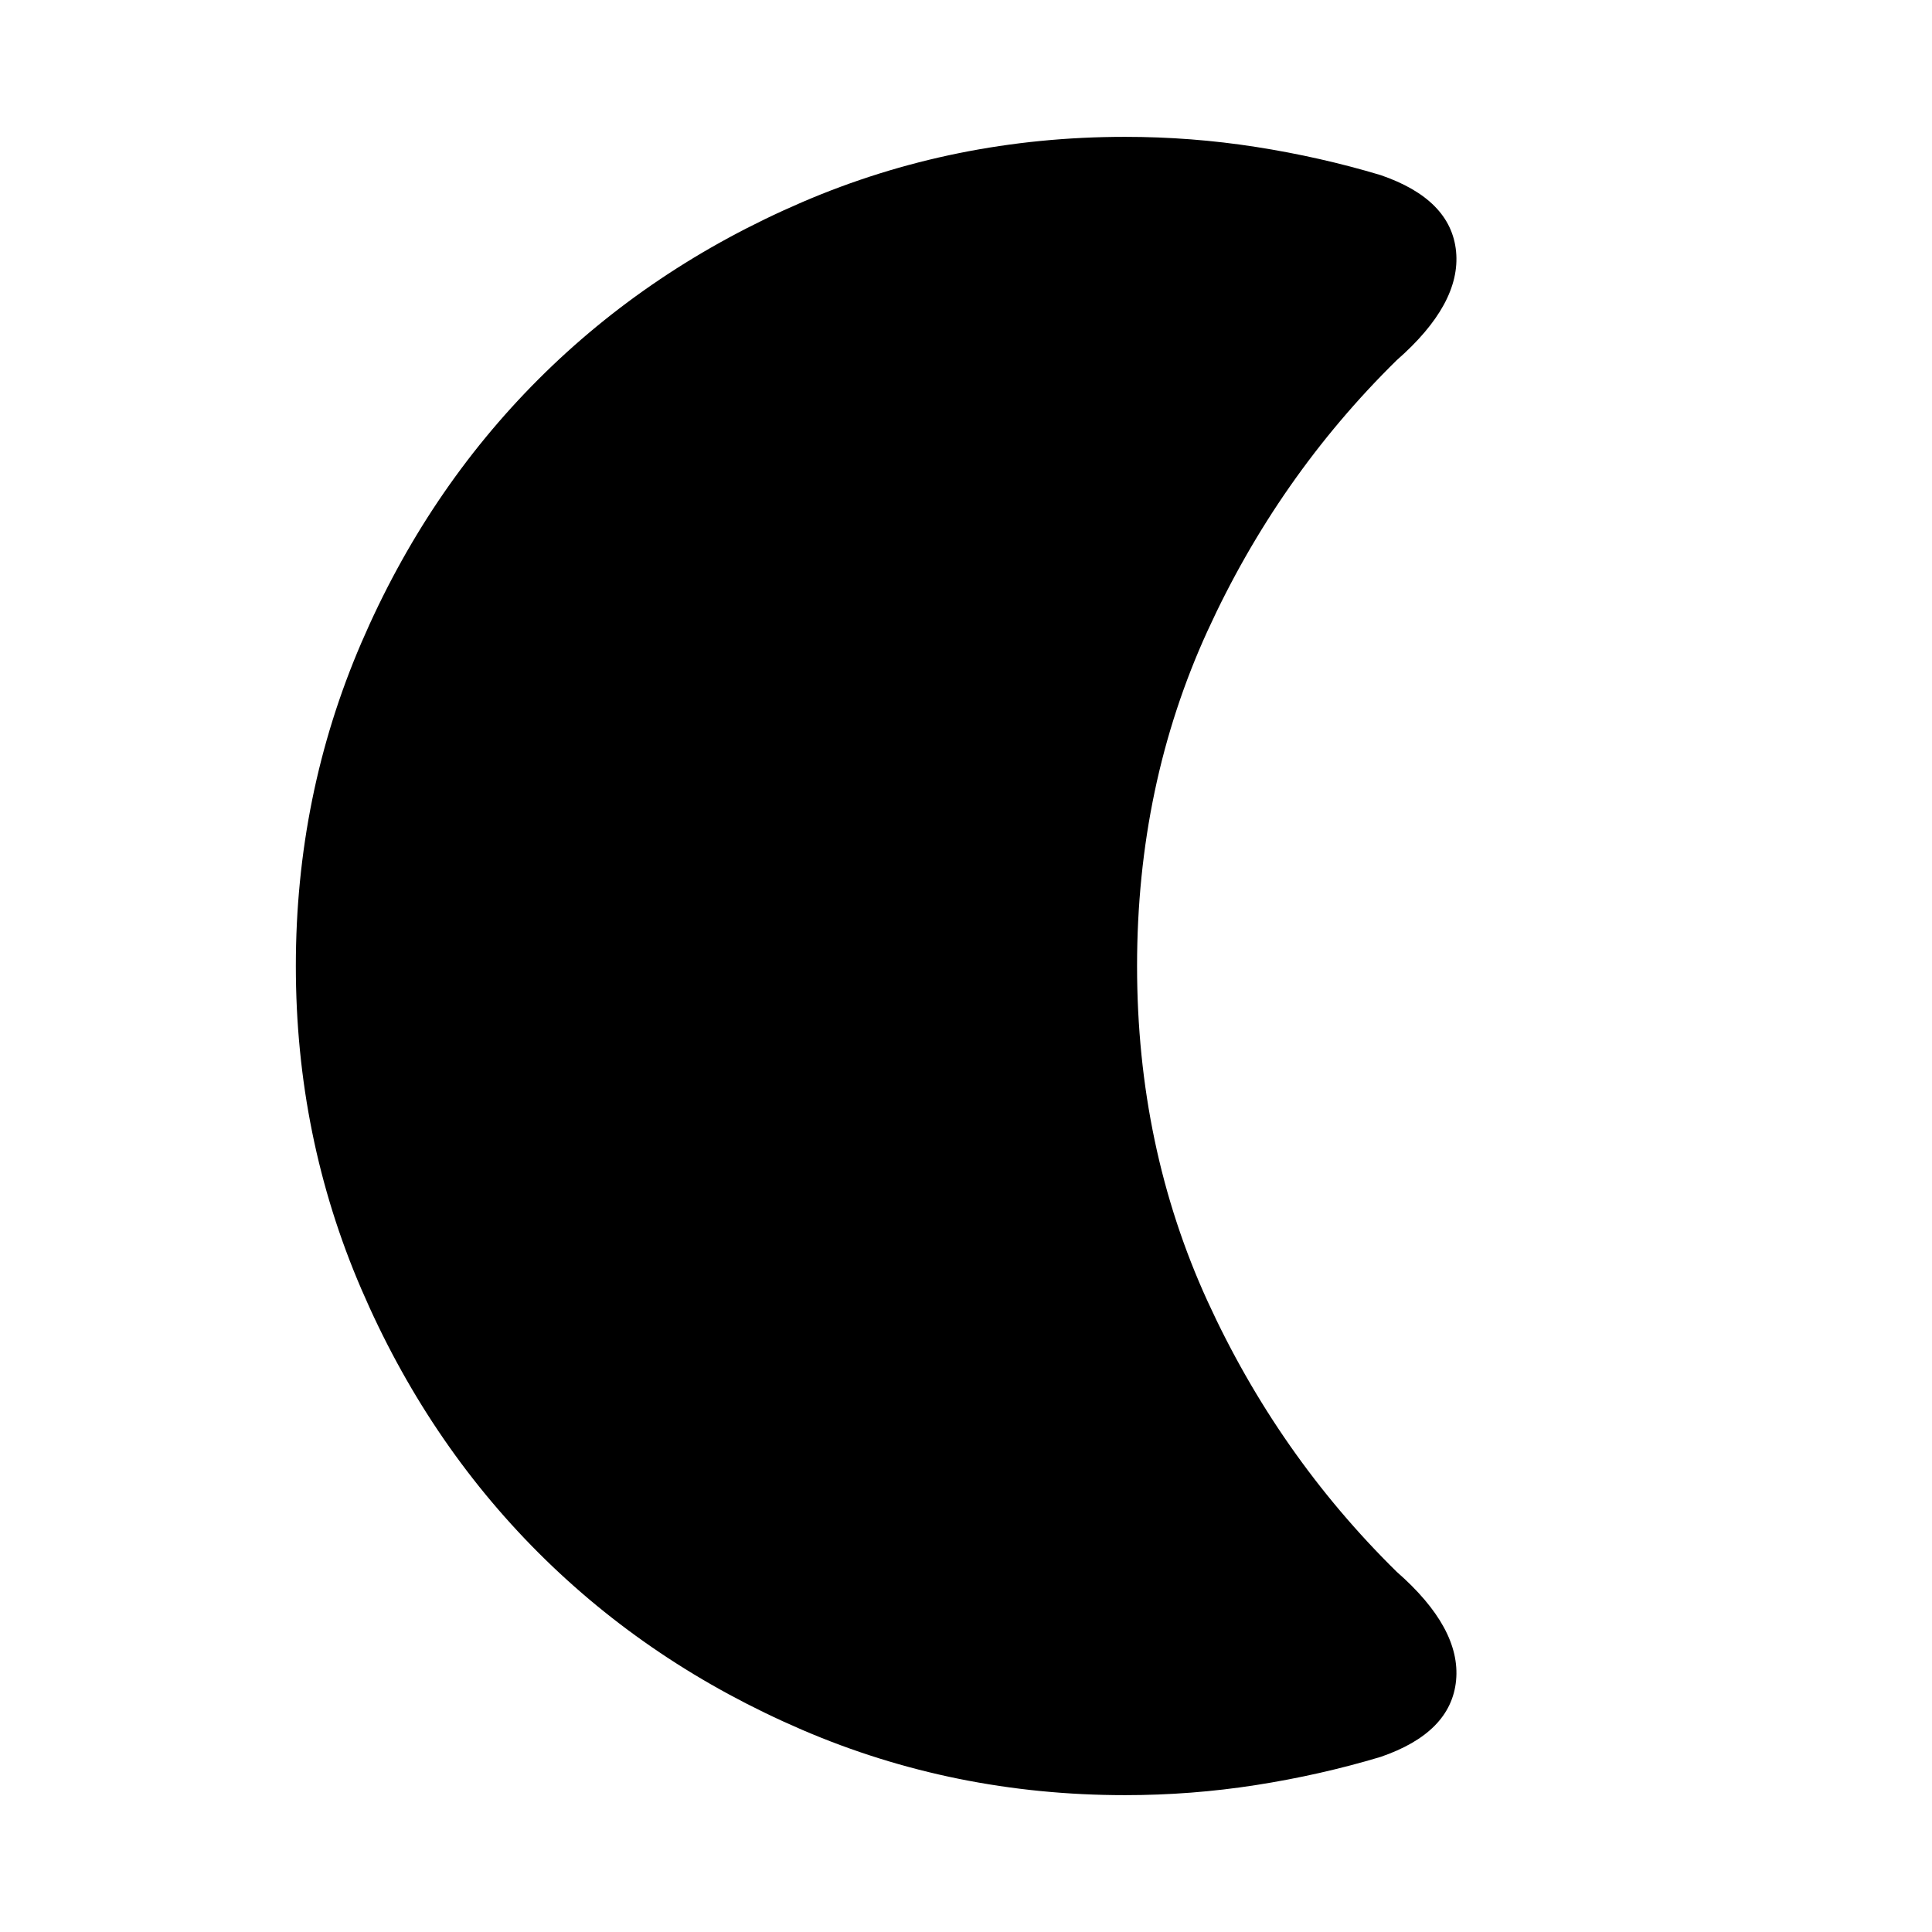 <svg xmlns="http://www.w3.org/2000/svg" height="24" width="24"><path d="M13.975 22.3Q11.85 22.3 9.963 21.488Q8.075 20.675 6.688 19.288Q5.3 17.9 4.488 16.012Q3.675 14.125 3.675 12Q3.675 9.875 4.488 7.987Q5.3 6.1 6.688 4.712Q8.075 3.325 9.963 2.512Q11.85 1.7 13.975 1.7Q14.8 1.7 15.6 1.825Q16.4 1.95 17.15 2.175Q18.025 2.475 18.088 3.125Q18.15 3.775 17.35 4.475Q15.875 5.925 15 7.838Q14.125 9.75 14.125 12Q14.125 14.25 15 16.163Q15.875 18.075 17.35 19.525Q18.15 20.225 18.088 20.875Q18.025 21.525 17.15 21.825Q16.4 22.05 15.6 22.175Q14.8 22.3 13.975 22.3Z"/></svg>